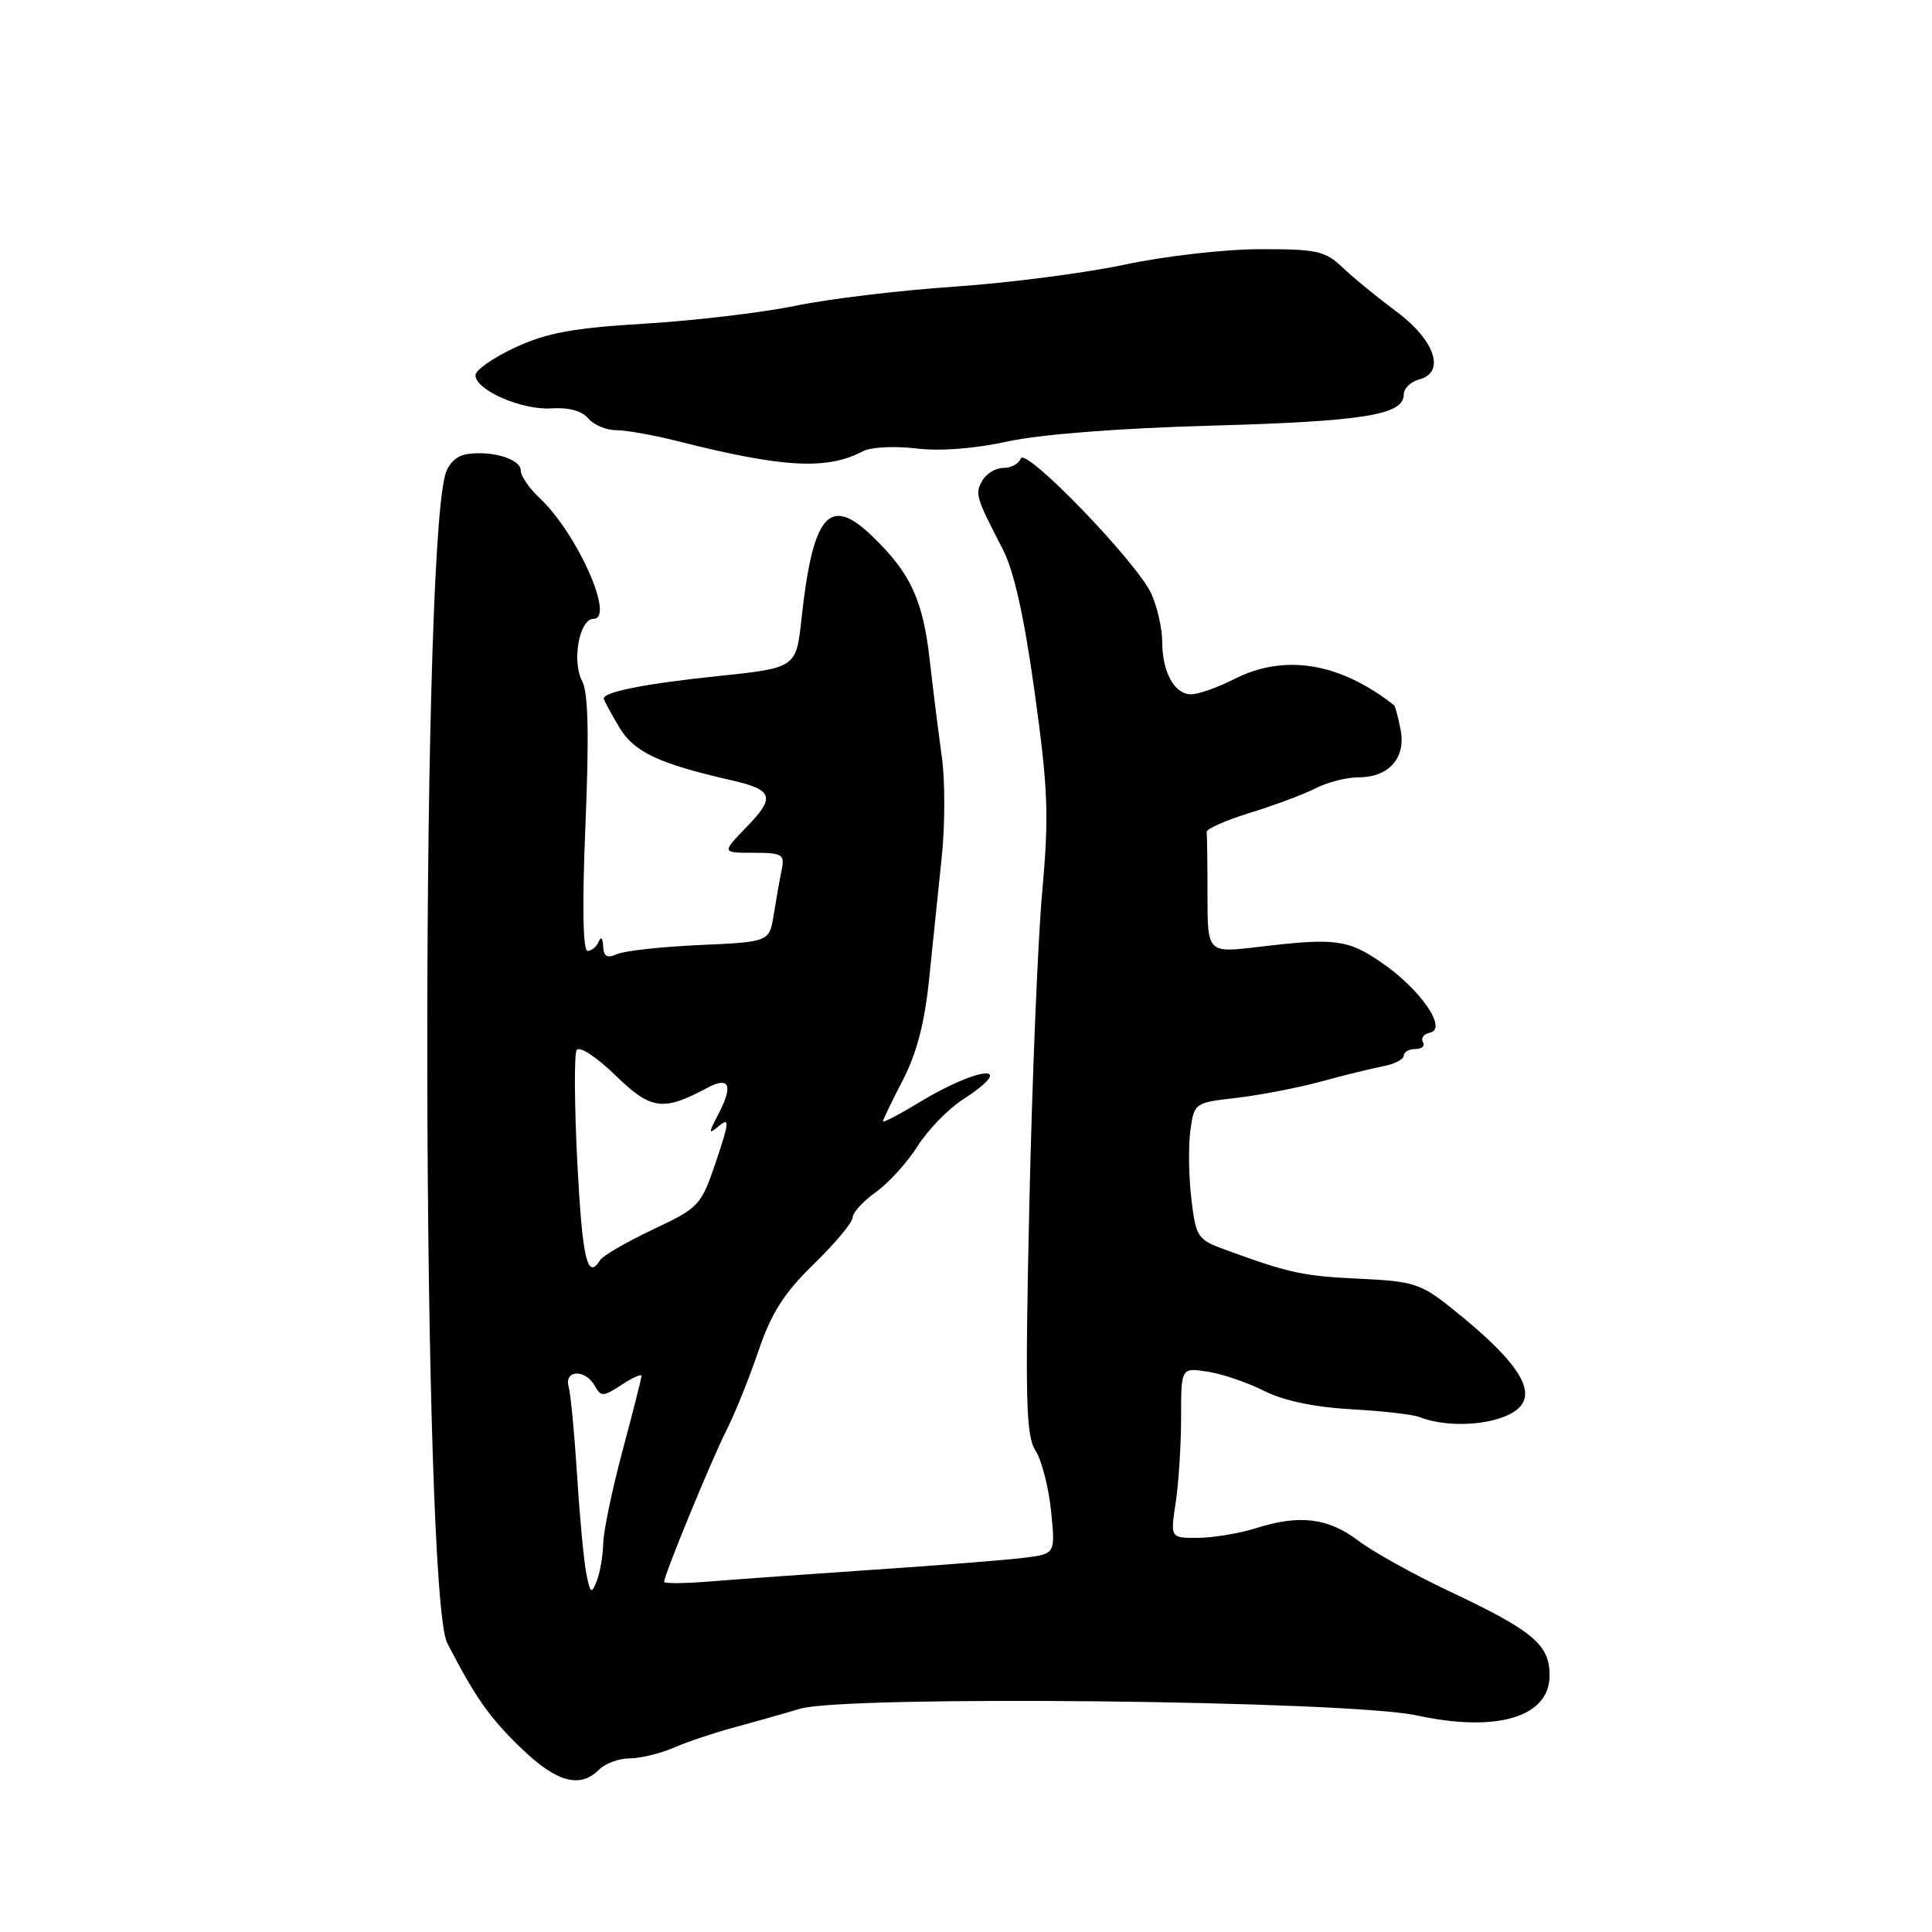 <?xml version="1.0" encoding="UTF-8" standalone="no"?>
<!DOCTYPE svg PUBLIC "-//W3C//DTD SVG 1.1//EN" "http://www.w3.org/Graphics/SVG/1.1/DTD/svg11.dtd" >
<svg xmlns="http://www.w3.org/2000/svg" xmlns:xlink="http://www.w3.org/1999/xlink" version="1.1" viewBox="0 0 256 256">
 <g >
 <path fill="currentColor"
d=" M 79.36 234.50 C 80.18 233.68 82.00 233.00 83.39 233.00 C 84.79 233.00 87.41 232.37 89.22 231.60 C 91.02 230.82 94.53 229.64 97.00 228.97 C 99.47 228.30 103.53 227.16 106.00 226.42 C 112.16 224.61 178.53 225.32 187.71 227.30 C 198.39 229.61 205.33 227.52 205.33 222.00 C 205.33 217.92 203.16 216.10 192.00 210.83 C 187.32 208.62 181.93 205.62 180.00 204.16 C 175.99 201.13 172.22 200.66 166.50 202.47 C 164.30 203.17 160.83 203.75 158.78 203.77 C 155.07 203.80 155.07 203.80 155.78 199.15 C 156.17 196.59 156.50 191.51 156.50 187.85 C 156.50 181.21 156.50 181.21 160.00 181.75 C 161.93 182.04 165.30 183.19 167.50 184.30 C 170.07 185.60 174.18 186.46 179.00 186.73 C 183.12 186.96 187.18 187.42 188.00 187.74 C 190.94 188.92 195.49 188.99 198.72 187.93 C 204.73 185.95 202.81 181.66 192.10 173.15 C 188.28 170.11 187.16 169.76 180.19 169.44 C 172.72 169.10 170.89 168.71 162.50 165.65 C 158.66 164.25 158.47 163.99 157.86 158.85 C 157.51 155.91 157.46 151.84 157.73 149.81 C 158.23 146.14 158.28 146.11 163.87 145.47 C 166.97 145.11 171.97 144.14 175.00 143.32 C 178.03 142.49 181.74 141.58 183.25 141.29 C 184.76 141.01 186.00 140.37 186.00 139.89 C 186.00 139.40 186.70 139.00 187.56 139.00 C 188.42 139.00 188.86 138.58 188.55 138.08 C 188.23 137.57 188.66 137.00 189.49 136.83 C 191.82 136.32 188.26 131.14 183.15 127.61 C 178.62 124.47 176.96 124.25 166.75 125.47 C 160.00 126.28 160.00 126.28 160.00 118.64 C 160.00 114.44 159.95 110.66 159.89 110.25 C 159.83 109.84 162.42 108.69 165.64 107.70 C 168.86 106.71 172.77 105.25 174.33 104.45 C 175.89 103.65 178.44 103.00 180.01 103.00 C 184.05 103.00 186.33 100.40 185.58 96.66 C 185.25 95.00 184.87 93.56 184.74 93.46 C 177.52 87.78 170.19 86.59 163.50 90.00 C 161.34 91.10 158.79 92.00 157.82 92.00 C 155.62 92.00 154.00 89.05 154.00 85.03 C 154.00 83.33 153.36 80.49 152.58 78.72 C 150.77 74.62 135.80 59.10 135.25 60.76 C 135.02 61.44 133.99 62.00 132.97 62.00 C 131.94 62.00 130.68 62.76 130.16 63.68 C 129.17 65.45 129.30 65.87 132.86 72.75 C 134.36 75.64 135.71 81.70 137.10 91.75 C 138.87 104.53 139.01 108.04 138.11 118.00 C 137.53 124.33 136.76 143.10 136.39 159.71 C 135.82 185.53 135.94 190.26 137.21 192.21 C 138.02 193.47 138.95 197.07 139.27 200.20 C 139.85 205.90 139.85 205.90 135.67 206.42 C 133.38 206.70 124.53 207.41 116.00 207.98 C 107.47 208.56 97.69 209.26 94.25 209.54 C 90.81 209.82 88.00 209.85 88.00 209.60 C 88.00 208.70 94.29 193.40 96.26 189.52 C 97.37 187.33 99.28 182.60 100.50 179.00 C 102.21 173.96 103.89 171.33 107.85 167.48 C 110.66 164.74 112.98 161.97 112.98 161.32 C 112.99 160.67 114.37 159.16 116.06 157.96 C 117.74 156.76 120.22 154.03 121.57 151.89 C 122.92 149.75 125.59 146.99 127.50 145.75 C 135.06 140.85 129.89 141.17 121.75 146.10 C 119.14 147.69 117.00 148.80 117.00 148.58 C 117.00 148.36 118.19 145.90 119.64 143.10 C 121.47 139.57 122.53 135.49 123.11 129.75 C 123.57 125.21 124.32 118.00 124.77 113.72 C 125.23 109.45 125.24 103.37 124.79 100.22 C 124.35 97.08 123.63 91.35 123.20 87.50 C 122.29 79.47 120.65 75.92 115.55 71.02 C 109.89 65.57 107.71 68.13 106.20 82.00 C 105.50 88.50 105.50 88.50 95.00 89.60 C 85.50 90.59 80.00 91.68 80.00 92.56 C 80.00 92.74 80.91 94.43 82.02 96.31 C 83.99 99.65 87.20 101.17 97.00 103.41 C 102.41 104.65 102.75 105.63 99.04 109.46 C 95.61 113.00 95.61 113.00 99.82 113.00 C 103.66 113.00 104.00 113.20 103.58 115.25 C 103.32 116.49 102.85 119.14 102.53 121.15 C 101.95 124.81 101.95 124.81 92.72 125.22 C 87.65 125.45 82.71 125.99 81.75 126.43 C 80.44 127.02 79.98 126.75 79.92 125.36 C 79.88 124.30 79.62 124.04 79.34 124.75 C 79.06 125.44 78.39 126.00 77.86 126.00 C 77.23 126.00 77.13 119.94 77.58 109.19 C 78.07 97.38 77.94 91.76 77.15 90.28 C 75.74 87.65 76.76 82.00 78.64 82.00 C 81.53 82.00 76.48 70.68 71.53 66.02 C 70.14 64.72 69.00 63.06 69.00 62.34 C 69.00 60.84 65.25 59.68 61.92 60.17 C 60.48 60.38 59.39 61.42 58.97 63.00 C 55.67 75.53 55.91 211.24 59.26 217.71 C 62.98 224.92 64.82 227.54 69.00 231.59 C 73.70 236.15 76.83 237.03 79.36 234.50 Z  M 114.37 59.78 C 115.40 59.24 118.55 59.08 121.37 59.42 C 124.57 59.81 129.14 59.46 133.50 58.50 C 137.78 57.56 148.26 56.74 160.50 56.40 C 180.68 55.84 186.00 54.98 186.00 52.29 C 186.00 51.48 186.92 50.57 188.05 50.28 C 191.59 49.35 190.14 45.06 185.00 41.26 C 182.53 39.42 179.34 36.82 177.92 35.46 C 175.59 33.24 174.51 33.00 166.92 33.02 C 162.29 33.02 154.22 33.95 149.00 35.07 C 143.78 36.18 133.65 37.49 126.50 37.98 C 119.35 38.46 109.90 39.59 105.50 40.50 C 101.10 41.41 92.10 42.48 85.50 42.88 C 75.93 43.46 72.44 44.10 68.25 46.05 C 65.36 47.39 63.00 49.04 63.00 49.72 C 63.00 51.68 69.17 54.38 73.07 54.11 C 75.34 53.96 77.12 54.45 77.95 55.44 C 78.66 56.30 80.32 57.00 81.64 57.00 C 82.95 57.00 86.61 57.65 89.77 58.45 C 103.83 62.00 109.57 62.31 114.37 59.78 Z  M 77.69 208.50 C 77.36 206.85 76.81 201.00 76.47 195.50 C 76.12 190.00 75.62 184.71 75.35 183.75 C 74.72 181.50 77.56 181.39 78.81 183.62 C 79.63 185.10 79.93 185.09 82.36 183.50 C 83.81 182.55 85.00 182.01 85.00 182.31 C 85.00 182.61 83.88 187.05 82.50 192.18 C 81.13 197.31 79.97 202.85 79.93 204.50 C 79.89 206.15 79.50 208.40 79.07 209.50 C 78.37 211.27 78.22 211.16 77.69 208.50 Z  M 76.50 154.08 C 76.11 146.42 76.07 139.70 76.41 139.14 C 76.77 138.56 79.00 140.02 81.54 142.48 C 86.26 147.08 87.85 147.29 93.73 144.14 C 96.60 142.61 97.17 143.77 95.31 147.38 C 93.82 150.26 93.82 150.39 95.31 149.16 C 96.69 148.01 96.62 148.73 94.89 153.87 C 92.89 159.77 92.67 160.01 86.50 162.92 C 83.02 164.57 79.88 166.39 79.53 166.96 C 77.83 169.71 77.17 166.91 76.50 154.08 Z "/>
</g>
</svg>